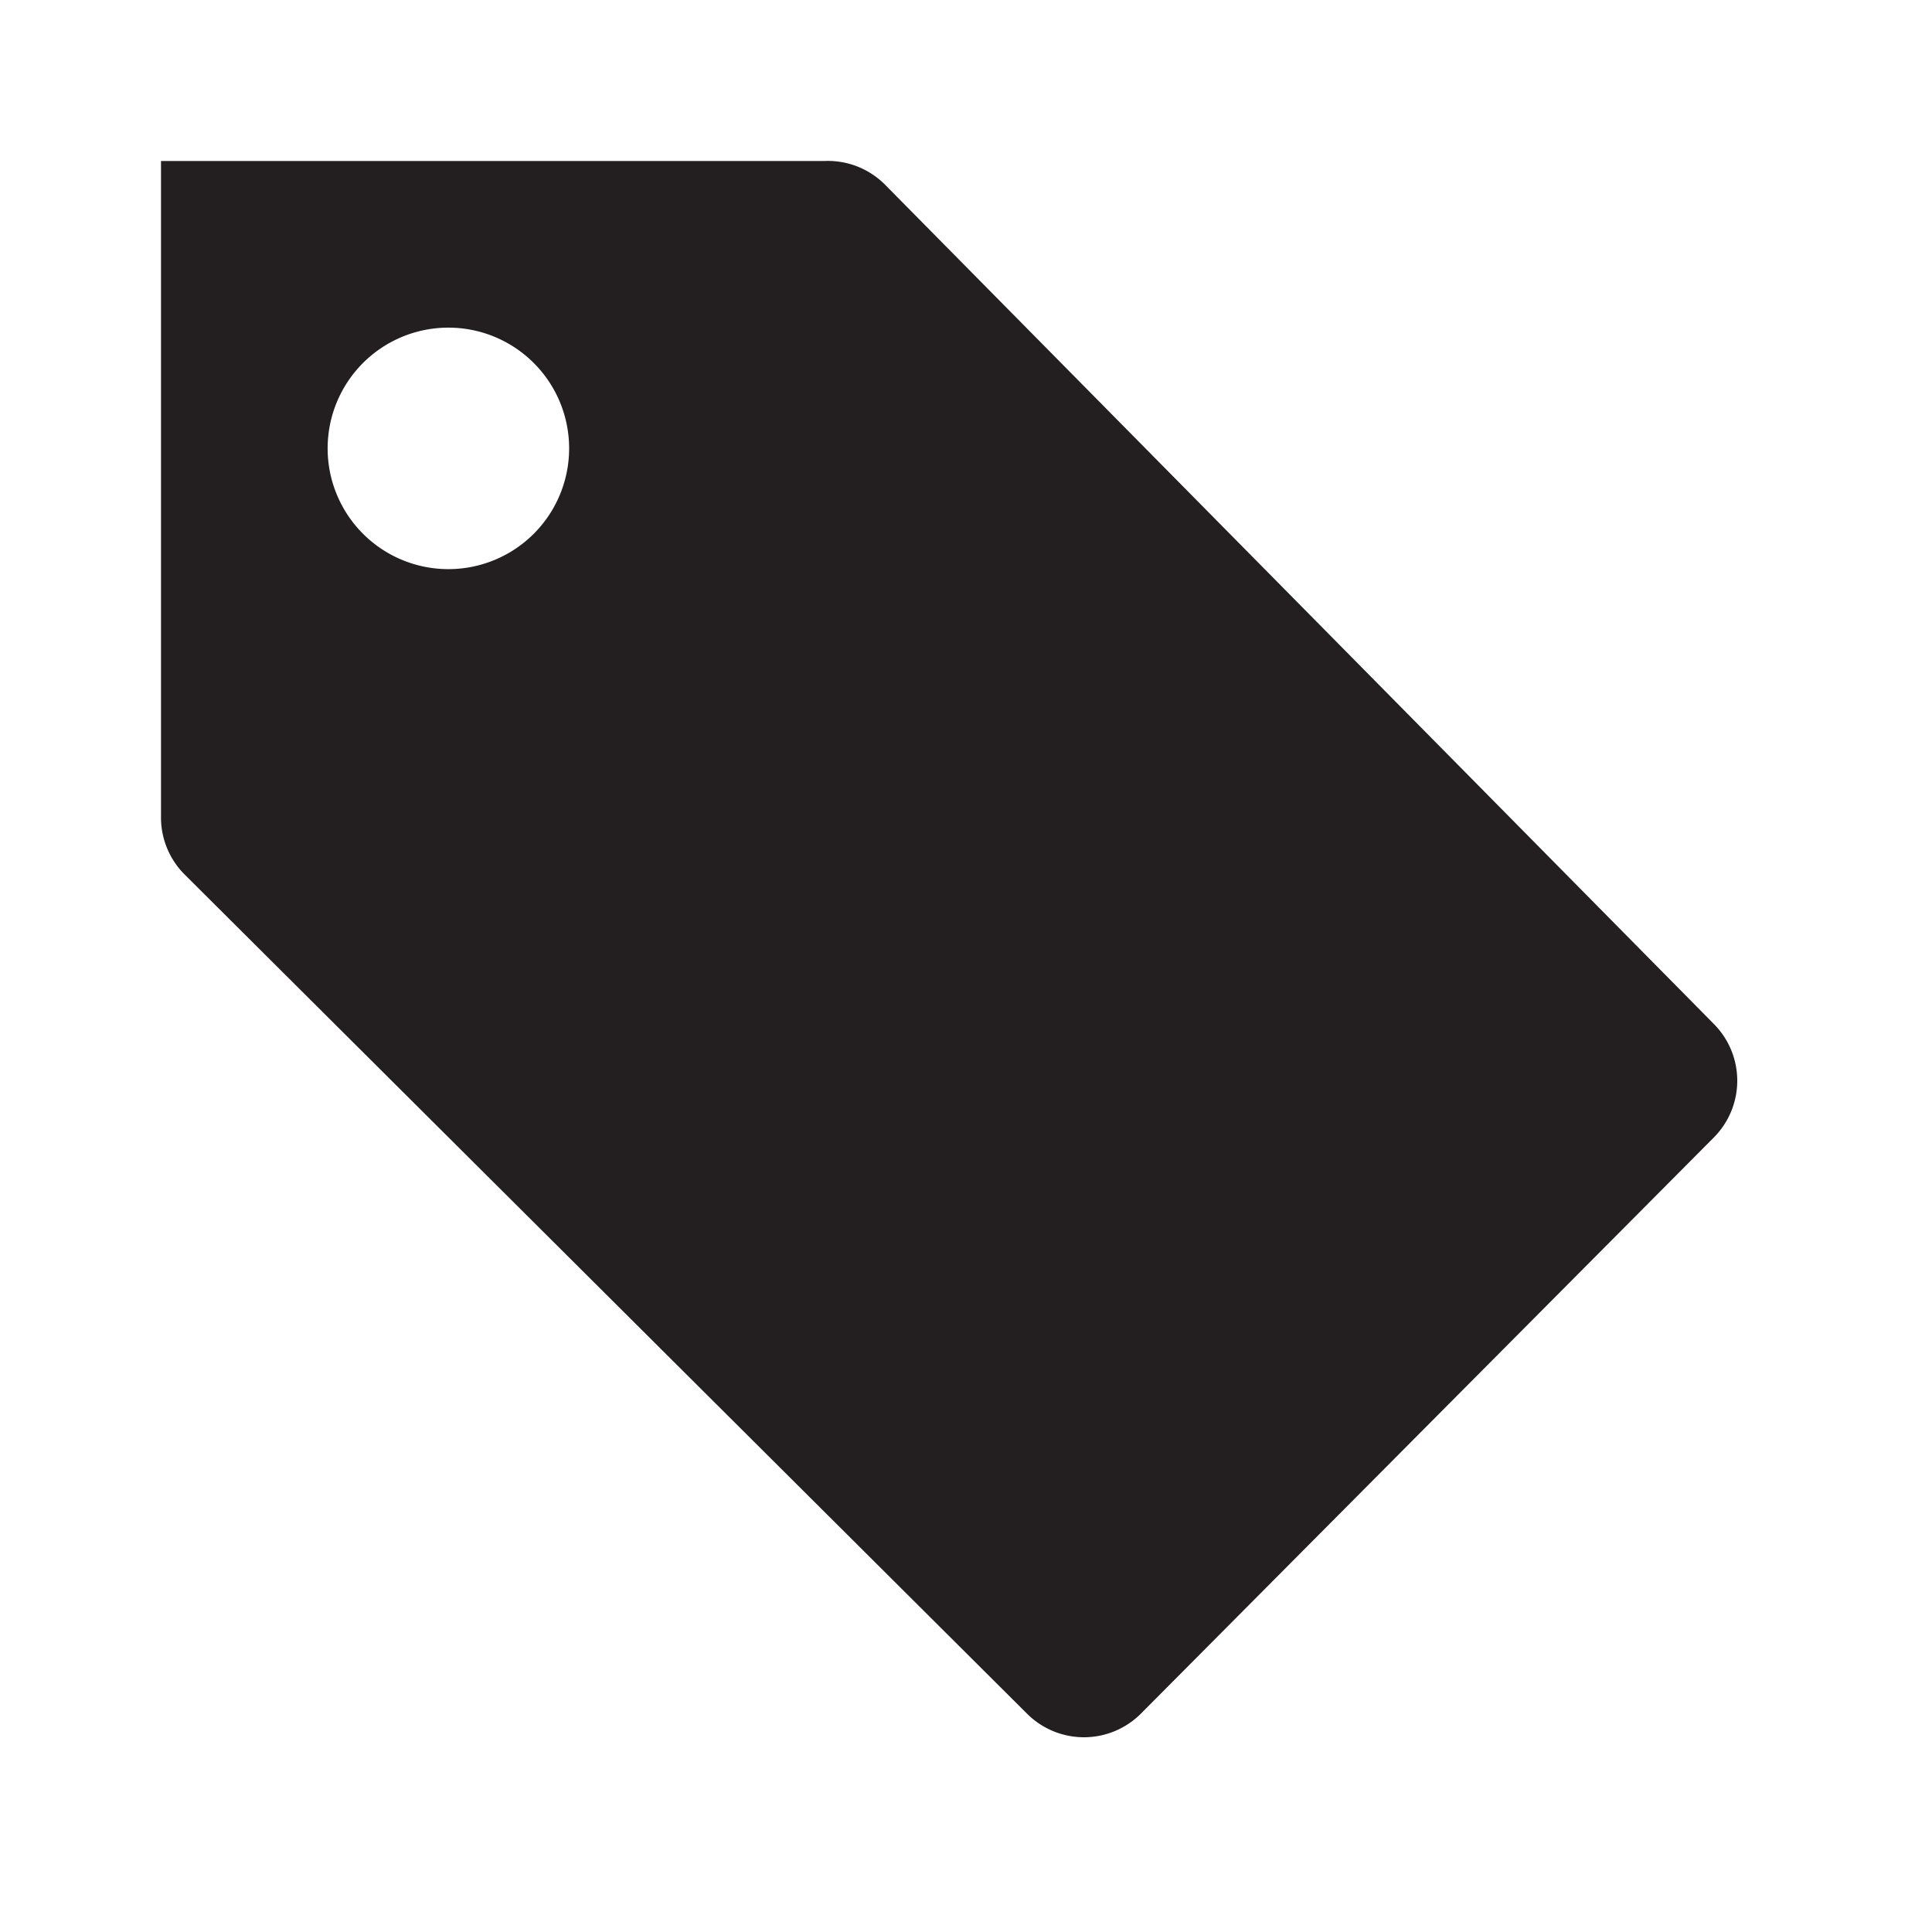 <svg xmlns="http://www.w3.org/2000/svg" width="24" height="24" viewBox="0 0 24 24"><defs><style>.cls-1{fill:#231f20;}</style></defs><title>tag</title><g id="tag"><path class="cls-1" d="M10.24,2H2l0,8.15a1,1,0,0,0,.29.71L12.76,21.29a1,1,0,0,0,1.41,0l7.12-7.16a1,1,0,0,0,0-1.41L11,2.3A1,1,0,0,0,10.24,2ZM5.57,7.07a1.5,1.5,0,1,1,1.5-1.5A1.5,1.5,0,0,1,5.57,7.07Z"/></g></svg>